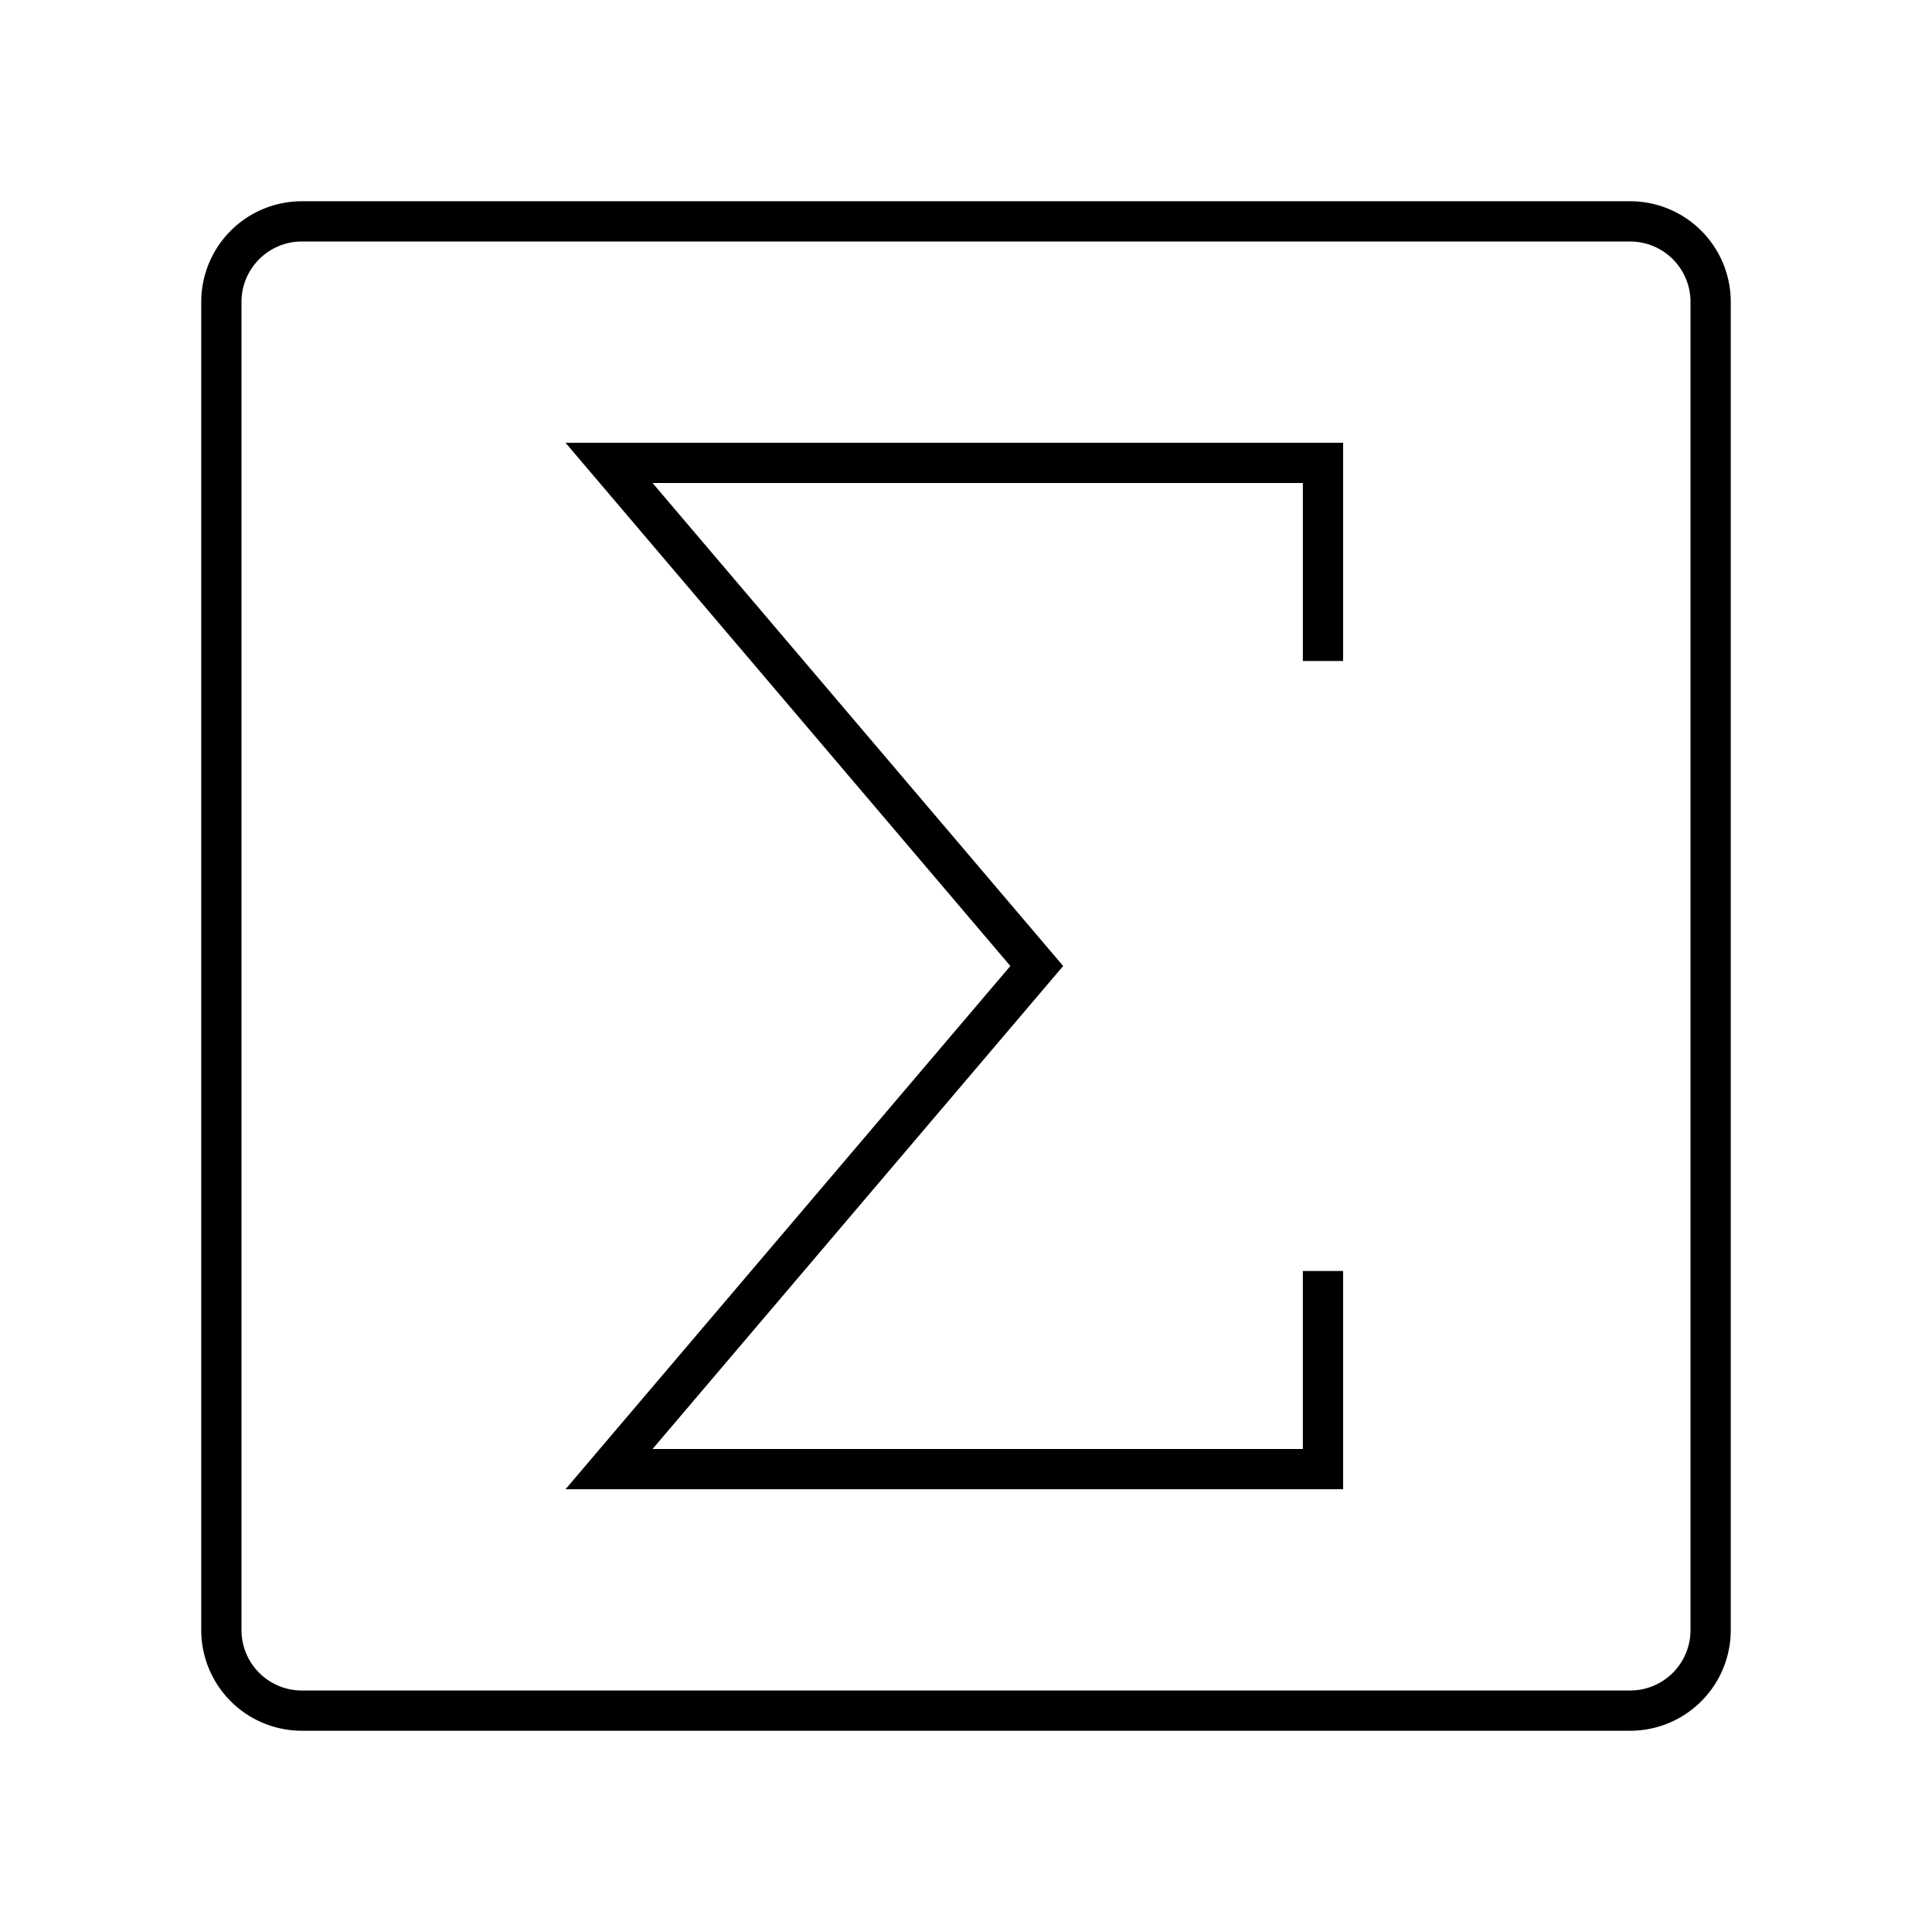 <svg xmlns="http://www.w3.org/2000/svg" width="1em" height="1em" viewBox="0 0 48 48"><path fill="none" stroke="currentColor" strokeLinecap="round" strokeLinejoin="round" d="M40.5 5.5h-33a2 2 0 0 0-2 2v33a2 2 0 0 0 2 2h33a2 2 0 0 0 2-2v-33a2 2 0 0 0-2-2"></path><path fill="none" stroke="currentColor" strokeLinecap="round" strokeLinejoin="round" d="M32.869 31.577V36.5H15.131L25.758 24L15.131 11.5h17.738v4.923"></path></svg>